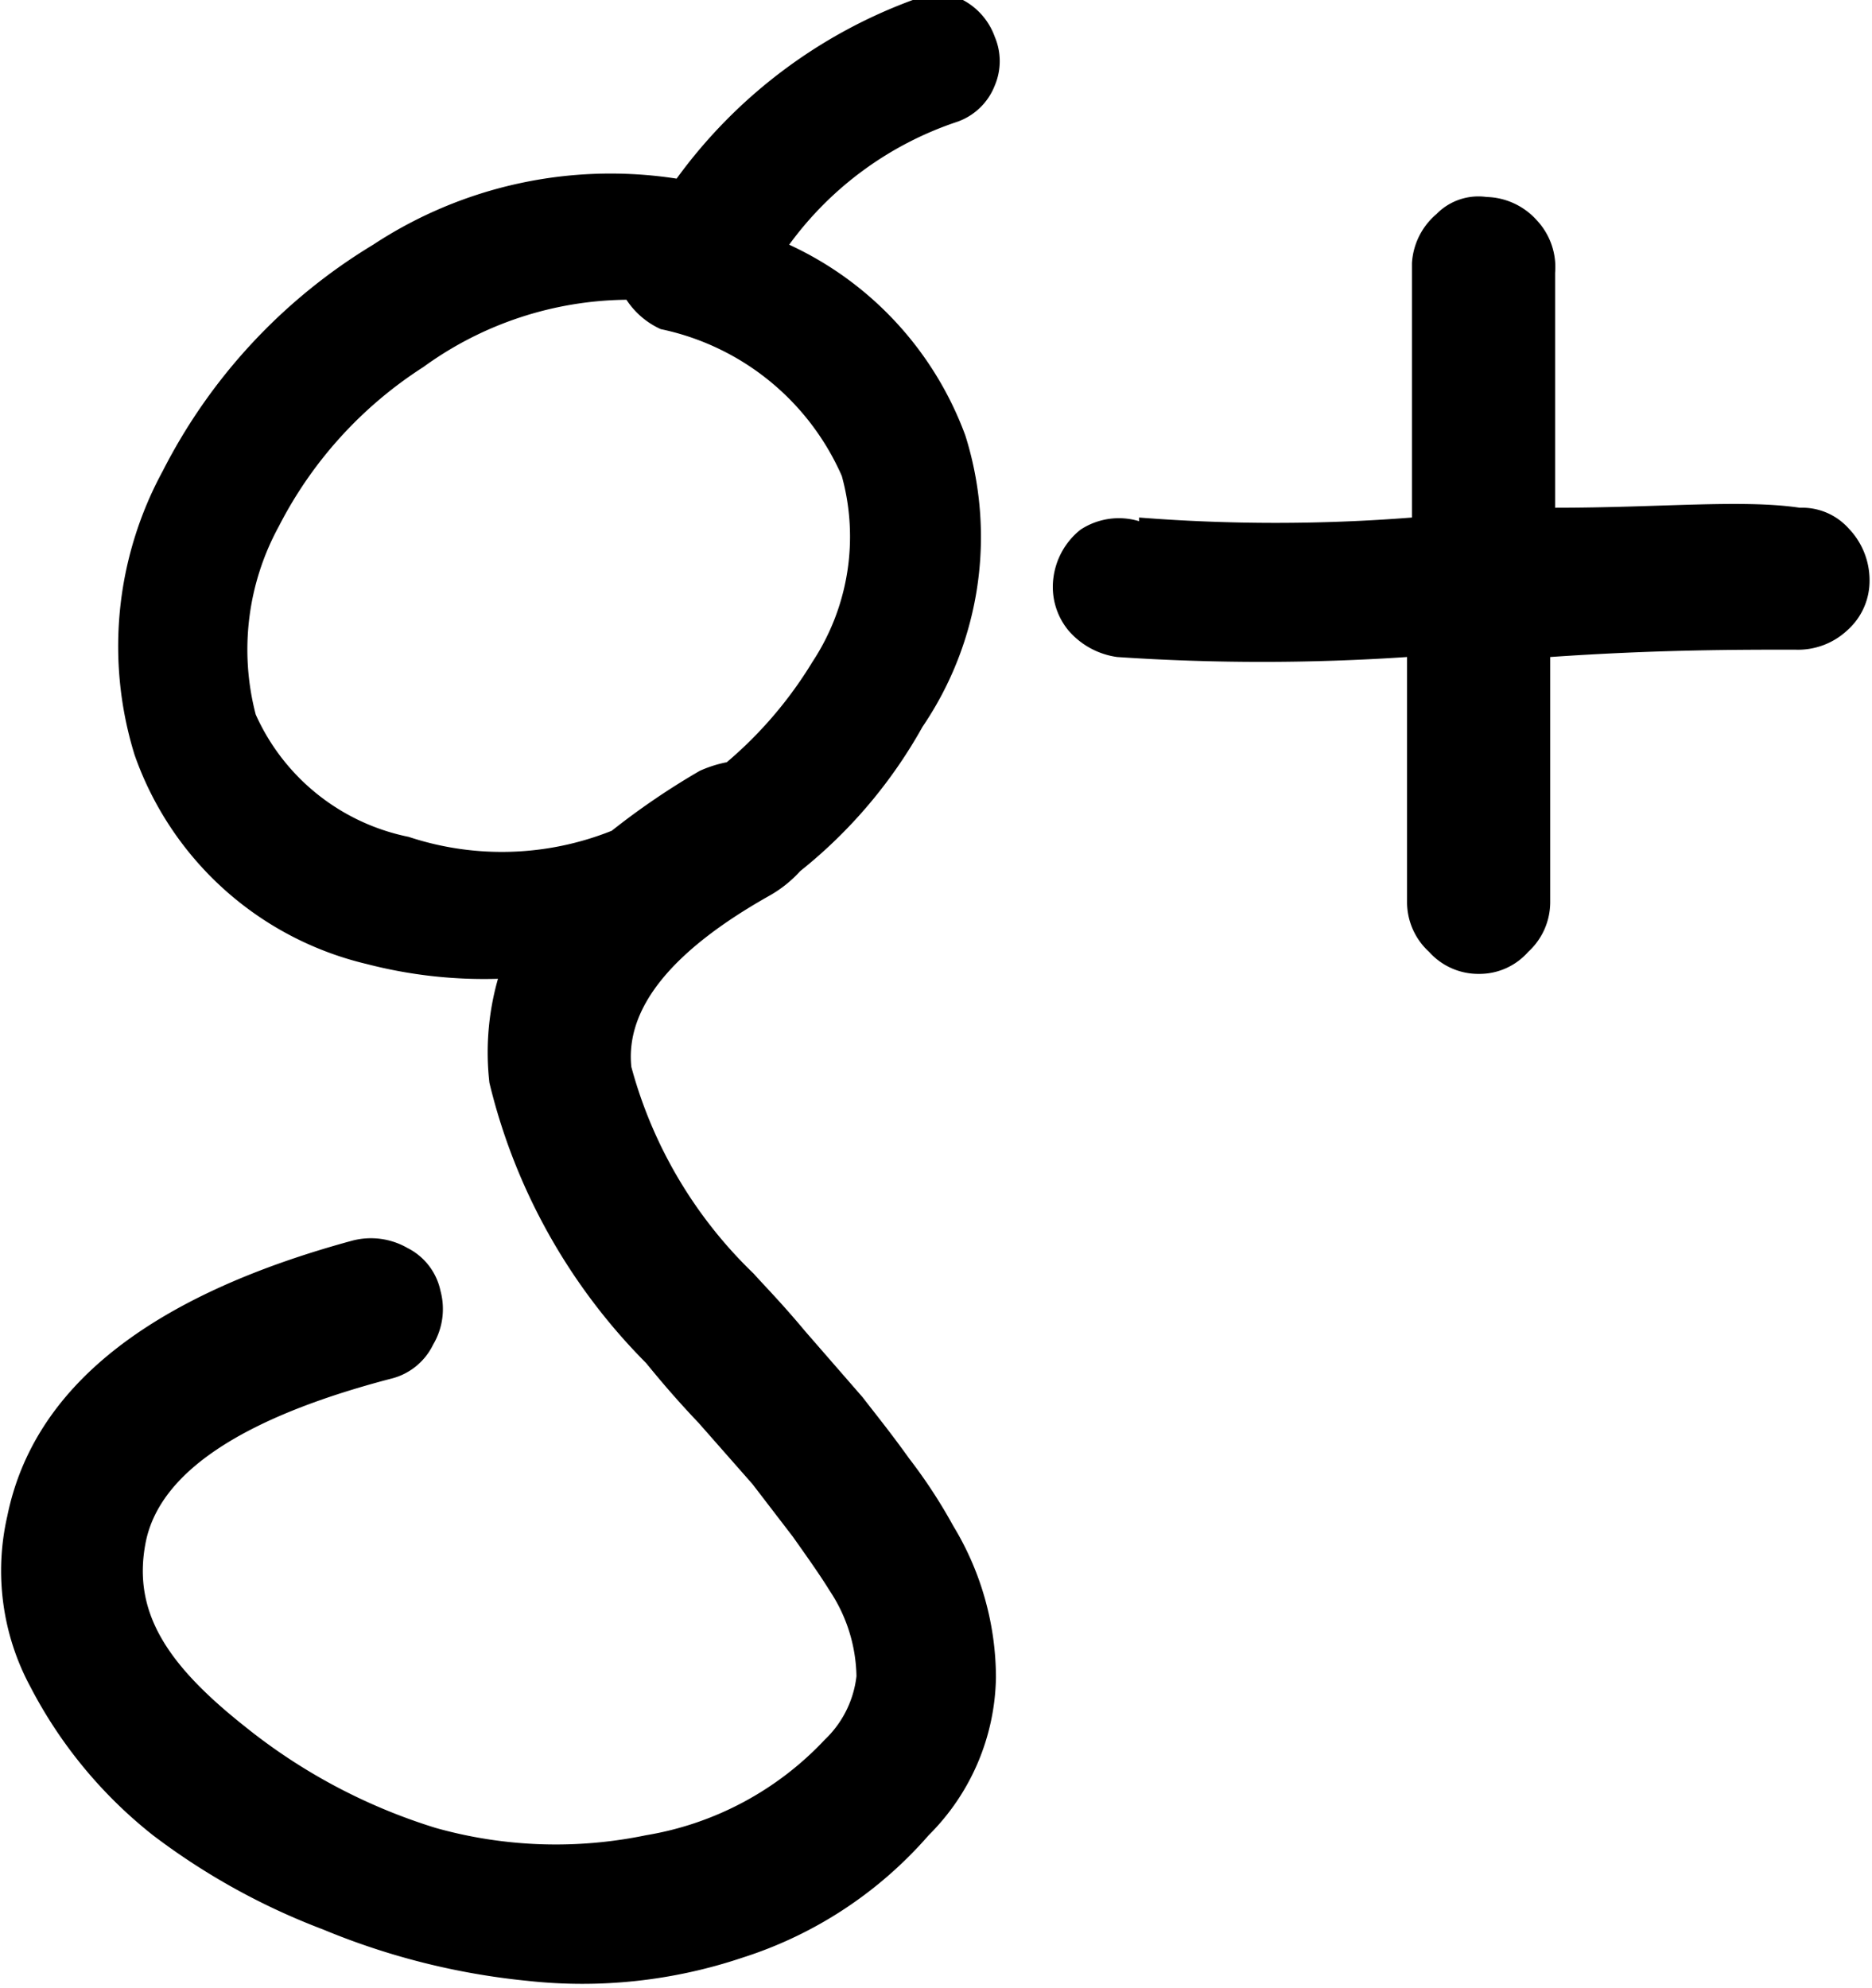 <svg xmlns="http://www.w3.org/2000/svg" viewBox="0 0 15.3 16.25"><title>google+</title><g id="Layer_2" data-name="Layer 2"><g id="_Layer_" data-name="&lt;Layer&gt;"><path d="M6.29,7.32c-.8.45-1.18.92-1.13,1.4a3.67,3.67,0,0,0,1,1.69c.07.08.22.23.42.47l.47.54c.1.13.23.29.38.5a4.25,4.25,0,0,1,.36.55,2.4,2.4,0,0,1,.35,1.24A1.86,1.86,0,0,1,7.59,15a3.37,3.37,0,0,1-1.52,1,4.11,4.11,0,0,1-1.76.19,5.85,5.85,0,0,1-1.67-.42A5.54,5.54,0,0,1,1.25,15a3.74,3.74,0,0,1-1-1.21,2,2,0,0,1-.19-1.4q.32-1.57,2.82-2.25a.6.6,0,0,1,.45.06.51.51,0,0,1,.27.35.57.57,0,0,1-.06.44.52.52,0,0,1-.35.28c-1.22.32-1.89.77-2,1.34s.18,1,.81,1.5a4.69,4.69,0,0,0,1.56.83A3.63,3.63,0,0,0,5.28,15a2.58,2.58,0,0,0,1.46-.78A.85.85,0,0,0,7,13.7,1.3,1.3,0,0,0,6.78,13c-.08-.13-.18-.27-.3-.44l-.33-.43-.44-.5c-.2-.21-.34-.38-.43-.49A4.86,4.86,0,0,1,4,8.85,2.19,2.19,0,0,1,4.07,8,3.82,3.82,0,0,1,3,7.88,2.66,2.66,0,0,1,1.1,6.17a3,3,0,0,1,.23-2.32A4.6,4.6,0,0,1,3.05,2a3.53,3.53,0,0,1,2.48-.54A4.16,4.16,0,0,1,7.46,0a.58.58,0,0,1,.41,0,.55.55,0,0,1,.26.3.51.51,0,0,1,0,.4A.51.51,0,0,1,7.81,1,2.79,2.79,0,0,0,6.45,2,2.77,2.77,0,0,1,7.89,3.56a2.76,2.76,0,0,1-.35,2.38,4,4,0,0,1-1,1.18A1,1,0,0,1,6.29,7.32ZM5.94,6.23a3.36,3.36,0,0,0,.7-.82,1.86,1.86,0,0,0,.24-1.52A2.08,2.08,0,0,0,5.4,2.69a.66.66,0,0,1-.28-.24A2.87,2.87,0,0,0,3.46,3,3.37,3.37,0,0,0,2.28,4.3a2.1,2.1,0,0,0-.19,1.54,1.75,1.75,0,0,0,1.25,1A2.42,2.42,0,0,0,5,6.79a6,6,0,0,1,.72-.49A1,1,0,0,1,5.94,6.23Zm3.37-2a14.25,14.25,0,0,0,2.23,0c0-.79,0-1.48,0-2.08a.57.57,0,0,1,.2-.4.48.48,0,0,1,.41-.14.57.57,0,0,1,.41.19.56.56,0,0,1,.15.43c0,.56,0,1.2,0,1.92.86,0,1.53-.07,2,0a.51.51,0,0,1,.4.17.61.61,0,0,1,.17.42.54.54,0,0,1-.18.41.59.59,0,0,1-.43.16c-.48,0-1.13,0-2,.06,0,1,0,1.69,0,2a.55.55,0,0,1-.18.41.53.53,0,0,1-.4.18.54.54,0,0,1-.41-.18.55.55,0,0,1-.18-.41c0-.36,0-1,0-2a17.65,17.65,0,0,1-2.37,0,.64.64,0,0,1-.4-.22.56.56,0,0,1-.12-.43.6.6,0,0,1,.22-.39A.57.57,0,0,1,9.31,4.26Z"/></g></g></svg>